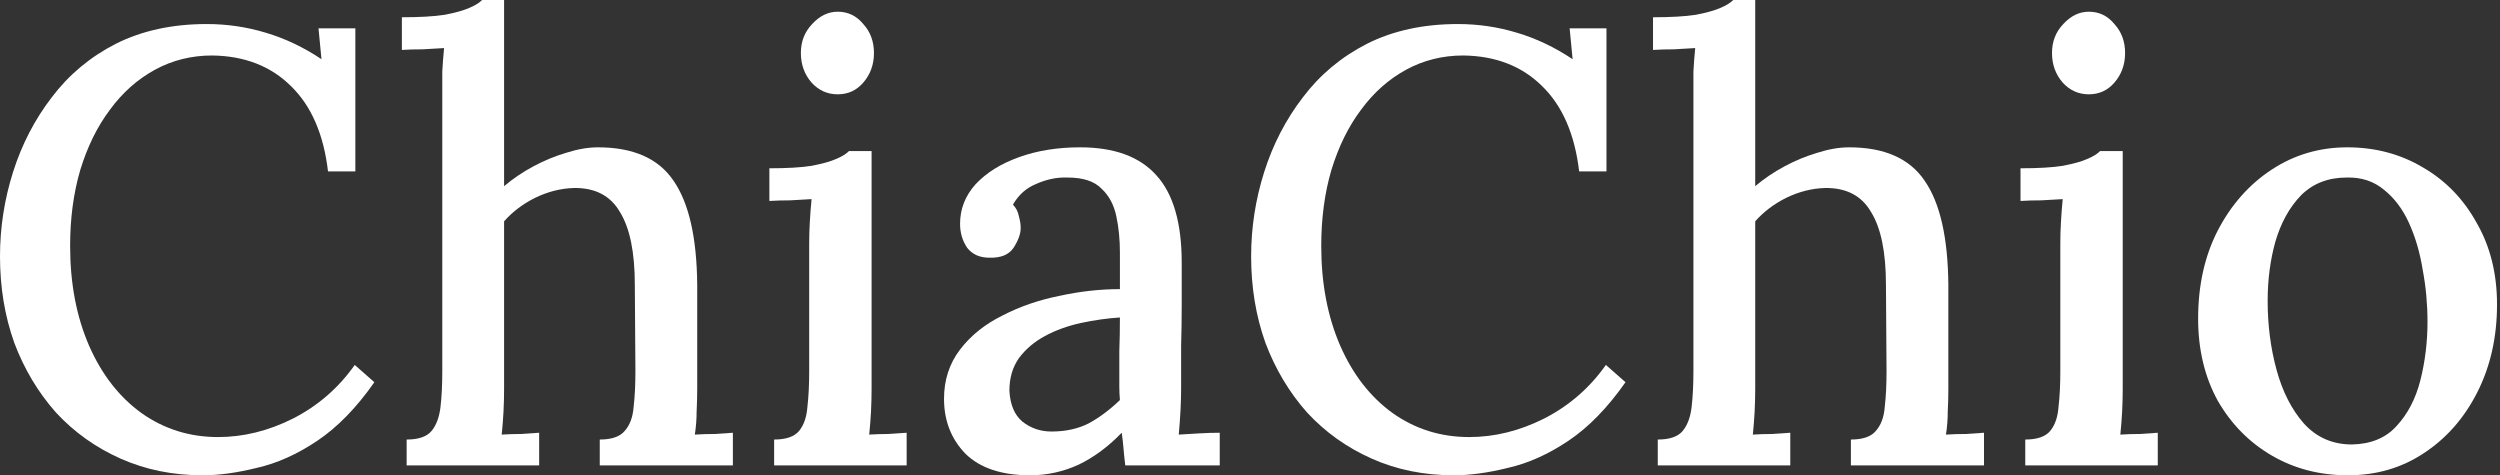 <?xml version="1.0" encoding="UTF-8" standalone="no"?><svg width='263' height='50' viewBox='0 0 263 50' fill='none' xmlns='http://www.w3.org/2000/svg'>
<rect x="0" y="0" width="263" height="50" fill="#333333" stroke="none"/>
<path d='M34.507 18.029C34.049 14.137 32.757 11.154 30.631 9.079C28.506 6.961 25.734 5.88 22.317 5.837C20.15 5.837 18.149 6.334 16.316 7.328C14.482 8.323 12.899 9.728 11.565 11.543C10.231 13.316 9.189 15.434 8.439 17.899C7.731 20.32 7.377 22.979 7.377 25.875C7.377 29.81 8.043 33.312 9.377 36.381C10.71 39.408 12.544 41.764 14.878 43.45C17.253 45.136 19.942 45.979 22.942 45.979C25.609 45.979 28.235 45.331 30.819 44.034C33.444 42.694 35.611 40.813 37.32 38.392L39.383 40.208C37.508 42.888 35.507 44.942 33.382 46.368C31.256 47.795 29.131 48.746 27.006 49.222C24.922 49.741 23.026 50 21.317 50C18.191 50 15.316 49.416 12.69 48.249C10.065 47.082 7.793 45.46 5.876 43.385C4.001 41.267 2.542 38.824 1.5 36.057C0.5 33.247 0 30.221 0 26.978C0 23.952 0.458 20.99 1.375 18.093C2.292 15.197 3.647 12.581 5.439 10.246C7.231 7.869 9.481 5.988 12.19 4.604C14.941 3.221 18.129 2.529 21.755 2.529C23.88 2.529 25.943 2.832 27.943 3.437C29.985 4.042 31.944 4.972 33.819 6.226L33.507 2.983H37.383V18.029H34.507Z' fill='white'/>
<path d='M63.095 46.239C64.345 46.239 65.22 45.936 65.721 45.331C66.262 44.725 66.575 43.882 66.658 42.802C66.783 41.721 66.846 40.467 66.846 39.04L66.783 29.961C66.783 26.546 66.262 23.995 65.22 22.309C64.22 20.579 62.595 19.736 60.344 19.779C58.969 19.823 57.615 20.169 56.281 20.817C54.989 21.466 53.906 22.287 53.03 23.282V40.921C53.03 41.699 53.01 42.499 52.968 43.32C52.926 44.099 52.864 44.898 52.78 45.72C53.447 45.677 54.114 45.655 54.781 45.655C55.489 45.612 56.135 45.569 56.719 45.525V48.962H42.778V46.239C44.029 46.239 44.904 45.936 45.404 45.331C45.904 44.725 46.217 43.882 46.342 42.802C46.467 41.721 46.529 40.467 46.529 39.04V9.728C46.529 8.993 46.529 8.258 46.529 7.523C46.571 6.744 46.633 5.923 46.717 5.058C46.008 5.102 45.258 5.145 44.466 5.188C43.674 5.188 42.945 5.21 42.278 5.253V1.816C44.154 1.816 45.654 1.729 46.779 1.556C47.904 1.34 48.759 1.102 49.342 0.843C49.967 0.584 50.426 0.303 50.717 0H53.03V19.585C53.947 18.807 54.968 18.115 56.093 17.51C57.219 16.904 58.365 16.429 59.532 16.083C60.74 15.694 61.865 15.499 62.907 15.499C66.617 15.499 69.263 16.667 70.847 19.001C72.472 21.336 73.305 24.989 73.347 29.961V40.921C73.347 41.699 73.326 42.499 73.284 43.32C73.284 44.099 73.222 44.898 73.097 45.72C73.764 45.677 74.451 45.655 75.16 45.655C75.868 45.612 76.514 45.569 77.098 45.525V48.962H63.095V46.239Z' fill='white'/>
<path d='M81.439 46.239C82.689 46.239 83.564 45.936 84.065 45.331C84.565 44.725 84.856 43.882 84.94 42.802C85.065 41.721 85.127 40.467 85.127 39.04V25.616C85.127 24.881 85.148 24.146 85.19 23.411C85.231 22.633 85.294 21.811 85.377 20.947C84.669 20.99 83.919 21.033 83.127 21.076C82.335 21.076 81.606 21.098 80.939 21.141V17.704C82.814 17.704 84.294 17.618 85.377 17.445C86.503 17.229 87.357 16.991 87.94 16.732C88.566 16.472 89.024 16.191 89.316 15.889H91.691V40.921C91.691 41.699 91.67 42.499 91.629 43.32C91.587 44.099 91.524 44.898 91.441 45.72C92.108 45.677 92.775 45.655 93.442 45.655C94.15 45.612 94.796 45.569 95.379 45.525V48.962H81.439V46.239ZM88.128 9.922C87.044 9.922 86.127 9.511 85.377 8.69C84.627 7.825 84.252 6.788 84.252 5.577C84.252 4.367 84.648 3.351 85.44 2.529C86.232 1.665 87.128 1.232 88.128 1.232C89.212 1.232 90.108 1.665 90.816 2.529C91.566 3.351 91.941 4.367 91.941 5.577C91.941 6.788 91.566 7.825 90.816 8.69C90.108 9.511 89.212 9.922 88.128 9.922Z' fill='white'/>
<path d='M118.378 48.962C118.294 48.271 118.232 47.665 118.19 47.147C118.149 46.628 118.086 46.087 118.003 45.525C116.586 46.995 115.065 48.119 113.439 48.898C111.814 49.633 110.126 50 108.376 50C105.375 50 103.104 49.243 101.562 47.73C100.061 46.174 99.311 44.25 99.311 41.959C99.311 39.97 99.874 38.24 100.999 36.77C102.124 35.3 103.604 34.111 105.438 33.204C107.271 32.252 109.272 31.561 111.439 31.128C113.606 30.653 115.731 30.415 117.815 30.415V26.589C117.815 25.205 117.69 23.93 117.44 22.763C117.19 21.552 116.669 20.579 115.877 19.844C115.127 19.066 113.939 18.677 112.314 18.677C111.23 18.634 110.147 18.85 109.063 19.326C107.98 19.758 107.146 20.493 106.563 21.53C106.896 21.876 107.105 22.287 107.188 22.763C107.313 23.195 107.375 23.606 107.375 23.995C107.375 24.6 107.125 25.292 106.625 26.07C106.125 26.805 105.271 27.151 104.062 27.108C103.062 27.108 102.291 26.762 101.749 26.07C101.249 25.335 100.999 24.492 100.999 23.541C100.999 21.984 101.541 20.601 102.625 19.39C103.75 18.18 105.271 17.229 107.188 16.537C109.105 15.845 111.251 15.499 113.627 15.499C117.211 15.499 119.878 16.472 121.628 18.418C123.42 20.363 124.316 23.433 124.316 27.627C124.316 29.183 124.316 30.674 124.316 32.101C124.316 33.528 124.296 34.955 124.254 36.381C124.254 37.808 124.254 39.321 124.254 40.921C124.254 41.569 124.233 42.304 124.191 43.126C124.15 43.947 124.087 44.812 124.004 45.72C124.712 45.677 125.442 45.633 126.192 45.59C126.942 45.547 127.65 45.525 128.317 45.525V48.962H118.378ZM117.815 33.398C116.482 33.485 115.106 33.679 113.689 33.982C112.314 34.285 111.064 34.738 109.939 35.344C108.813 35.949 107.896 36.727 107.188 37.678C106.521 38.63 106.188 39.775 106.188 41.115C106.271 42.585 106.73 43.666 107.563 44.358C108.438 45.05 109.459 45.396 110.626 45.396C112.085 45.396 113.377 45.115 114.502 44.553C115.627 43.947 116.732 43.126 117.815 42.088C117.773 41.613 117.753 41.137 117.753 40.661C117.753 40.143 117.753 39.602 117.753 39.04C117.753 38.651 117.753 37.938 117.753 36.9C117.794 35.819 117.815 34.652 117.815 33.398Z' fill='white'/>
<path d='M166.126 18.029C165.667 14.137 164.375 11.154 162.25 9.079C160.125 6.961 157.353 5.88 153.936 5.837C151.769 5.837 149.768 6.334 147.935 7.328C146.101 8.323 144.517 9.728 143.184 11.543C141.85 13.316 140.808 15.434 140.058 17.899C139.349 20.32 138.995 22.979 138.995 25.875C138.995 29.81 139.662 33.312 140.996 36.381C142.329 39.408 144.163 41.764 146.497 43.45C148.872 45.136 151.56 45.979 154.561 45.979C157.228 45.979 159.854 45.331 162.438 44.034C165.063 42.694 167.23 40.813 168.939 38.392L171.002 40.208C169.126 42.888 167.126 44.942 165.001 46.368C162.875 47.795 160.75 48.746 158.624 49.222C156.54 49.741 154.644 50 152.936 50C149.81 50 146.934 49.416 144.309 48.249C141.683 47.082 139.412 45.46 137.495 43.385C135.62 41.267 134.161 38.824 133.119 36.057C132.119 33.247 131.619 30.221 131.619 26.978C131.619 23.952 132.077 20.99 132.994 18.093C133.911 15.197 135.265 12.581 137.057 10.246C138.849 7.869 141.1 5.988 143.809 4.604C146.559 3.221 149.747 2.529 153.373 2.529C155.499 2.529 157.562 2.832 159.562 3.437C161.604 4.042 163.563 4.972 165.438 6.226L165.126 2.983H169.001V18.029H166.126Z' fill='white'/>
<path d='M194.714 46.239C195.964 46.239 196.839 45.936 197.339 45.331C197.881 44.725 198.194 43.882 198.277 42.802C198.402 41.721 198.464 40.467 198.464 39.04L198.402 29.961C198.402 26.546 197.881 23.995 196.839 22.309C195.839 20.579 194.214 19.736 191.963 19.779C190.588 19.823 189.233 20.169 187.9 20.817C186.608 21.466 185.524 22.287 184.649 23.282V40.921C184.649 41.699 184.628 42.499 184.587 43.32C184.545 44.099 184.482 44.898 184.399 45.72C185.066 45.677 185.733 45.655 186.399 45.655C187.108 45.612 187.754 45.569 188.337 45.525V48.962H174.397V46.239C175.647 46.239 176.522 45.936 177.023 45.331C177.523 44.725 177.835 43.882 177.96 42.802C178.085 41.721 178.148 40.467 178.148 39.04V9.728C178.148 8.993 178.148 8.258 178.148 7.523C178.189 6.744 178.252 5.923 178.335 5.058C177.627 5.102 176.877 5.145 176.085 5.188C175.293 5.188 174.564 5.21 173.897 5.253V1.816C175.772 1.816 177.273 1.729 178.398 1.556C179.523 1.34 180.377 1.102 180.961 0.843C181.586 0.584 182.044 0.303 182.336 0H184.649V19.585C185.566 18.807 186.587 18.115 187.712 17.51C188.837 16.904 189.984 16.429 191.15 16.083C192.359 15.694 193.484 15.499 194.526 15.499C198.235 15.499 200.882 16.667 202.465 19.001C204.091 21.336 204.924 24.989 204.966 29.961V40.921C204.966 41.699 204.945 42.499 204.903 43.32C204.903 44.099 204.841 44.898 204.716 45.72C205.383 45.677 206.07 45.655 206.779 45.655C207.487 45.612 208.133 45.569 208.717 45.525V48.962H194.714V46.239Z' fill='white'/>
<path d='M213.058 46.239C214.308 46.239 215.183 45.936 215.683 45.331C216.183 44.725 216.475 43.882 216.558 42.802C216.683 41.721 216.746 40.467 216.746 39.04V25.616C216.746 24.881 216.767 24.146 216.809 23.411C216.85 22.633 216.913 21.811 216.996 20.947C216.288 20.99 215.537 21.033 214.746 21.076C213.954 21.076 213.224 21.098 212.558 21.141V17.704C214.433 17.704 215.913 17.618 216.996 17.445C218.121 17.229 218.976 16.991 219.559 16.732C220.184 16.472 220.643 16.191 220.934 15.889H223.31V40.921C223.31 41.699 223.289 42.499 223.247 43.32C223.206 44.099 223.143 44.898 223.06 45.72C223.727 45.677 224.393 45.655 225.06 45.655C225.769 45.612 226.415 45.569 226.998 45.525V48.962H213.058V46.239ZM219.747 9.922C218.663 9.922 217.746 9.511 216.996 8.69C216.246 7.825 215.871 6.788 215.871 5.577C215.871 4.367 216.267 3.351 217.059 2.529C217.85 1.665 218.746 1.232 219.747 1.232C220.83 1.232 221.726 1.665 222.435 2.529C223.185 3.351 223.56 4.367 223.56 5.577C223.56 6.788 223.185 7.825 222.435 8.69C221.726 9.511 220.83 9.922 219.747 9.922Z' fill='white'/>
<path d='M246.996 50C244.037 50 241.37 49.308 238.994 47.925C236.619 46.541 234.723 44.617 233.306 42.153C231.93 39.645 231.243 36.77 231.243 33.528C231.243 30.026 231.93 26.935 233.306 24.254C234.723 21.53 236.619 19.39 238.994 17.834C241.37 16.278 244.016 15.499 246.933 15.499C249.892 15.499 252.559 16.213 254.935 17.639C257.31 19.023 259.186 20.968 260.561 23.476C261.978 25.94 262.687 28.794 262.687 32.036C262.687 35.452 261.999 38.521 260.624 41.245C259.248 43.969 257.373 46.109 254.997 47.665C252.664 49.222 249.996 50 246.996 50ZM247.433 46.758C249.434 46.714 250.997 46.066 252.122 44.812C253.289 43.558 254.122 41.959 254.622 40.013C255.123 38.024 255.373 35.971 255.373 33.852C255.373 31.993 255.206 30.177 254.872 28.405C254.581 26.589 254.101 24.946 253.435 23.476C252.768 22.006 251.893 20.839 250.809 19.974C249.726 19.066 248.413 18.634 246.871 18.677C244.912 18.677 243.308 19.304 242.057 20.558C240.849 21.811 239.953 23.433 239.369 25.422C238.827 27.367 238.557 29.442 238.557 31.647C238.557 34.198 238.869 36.619 239.494 38.91C240.119 41.202 241.078 43.083 242.37 44.553C243.704 46.023 245.391 46.758 247.433 46.758Z' fill='white'/>
</svg>
